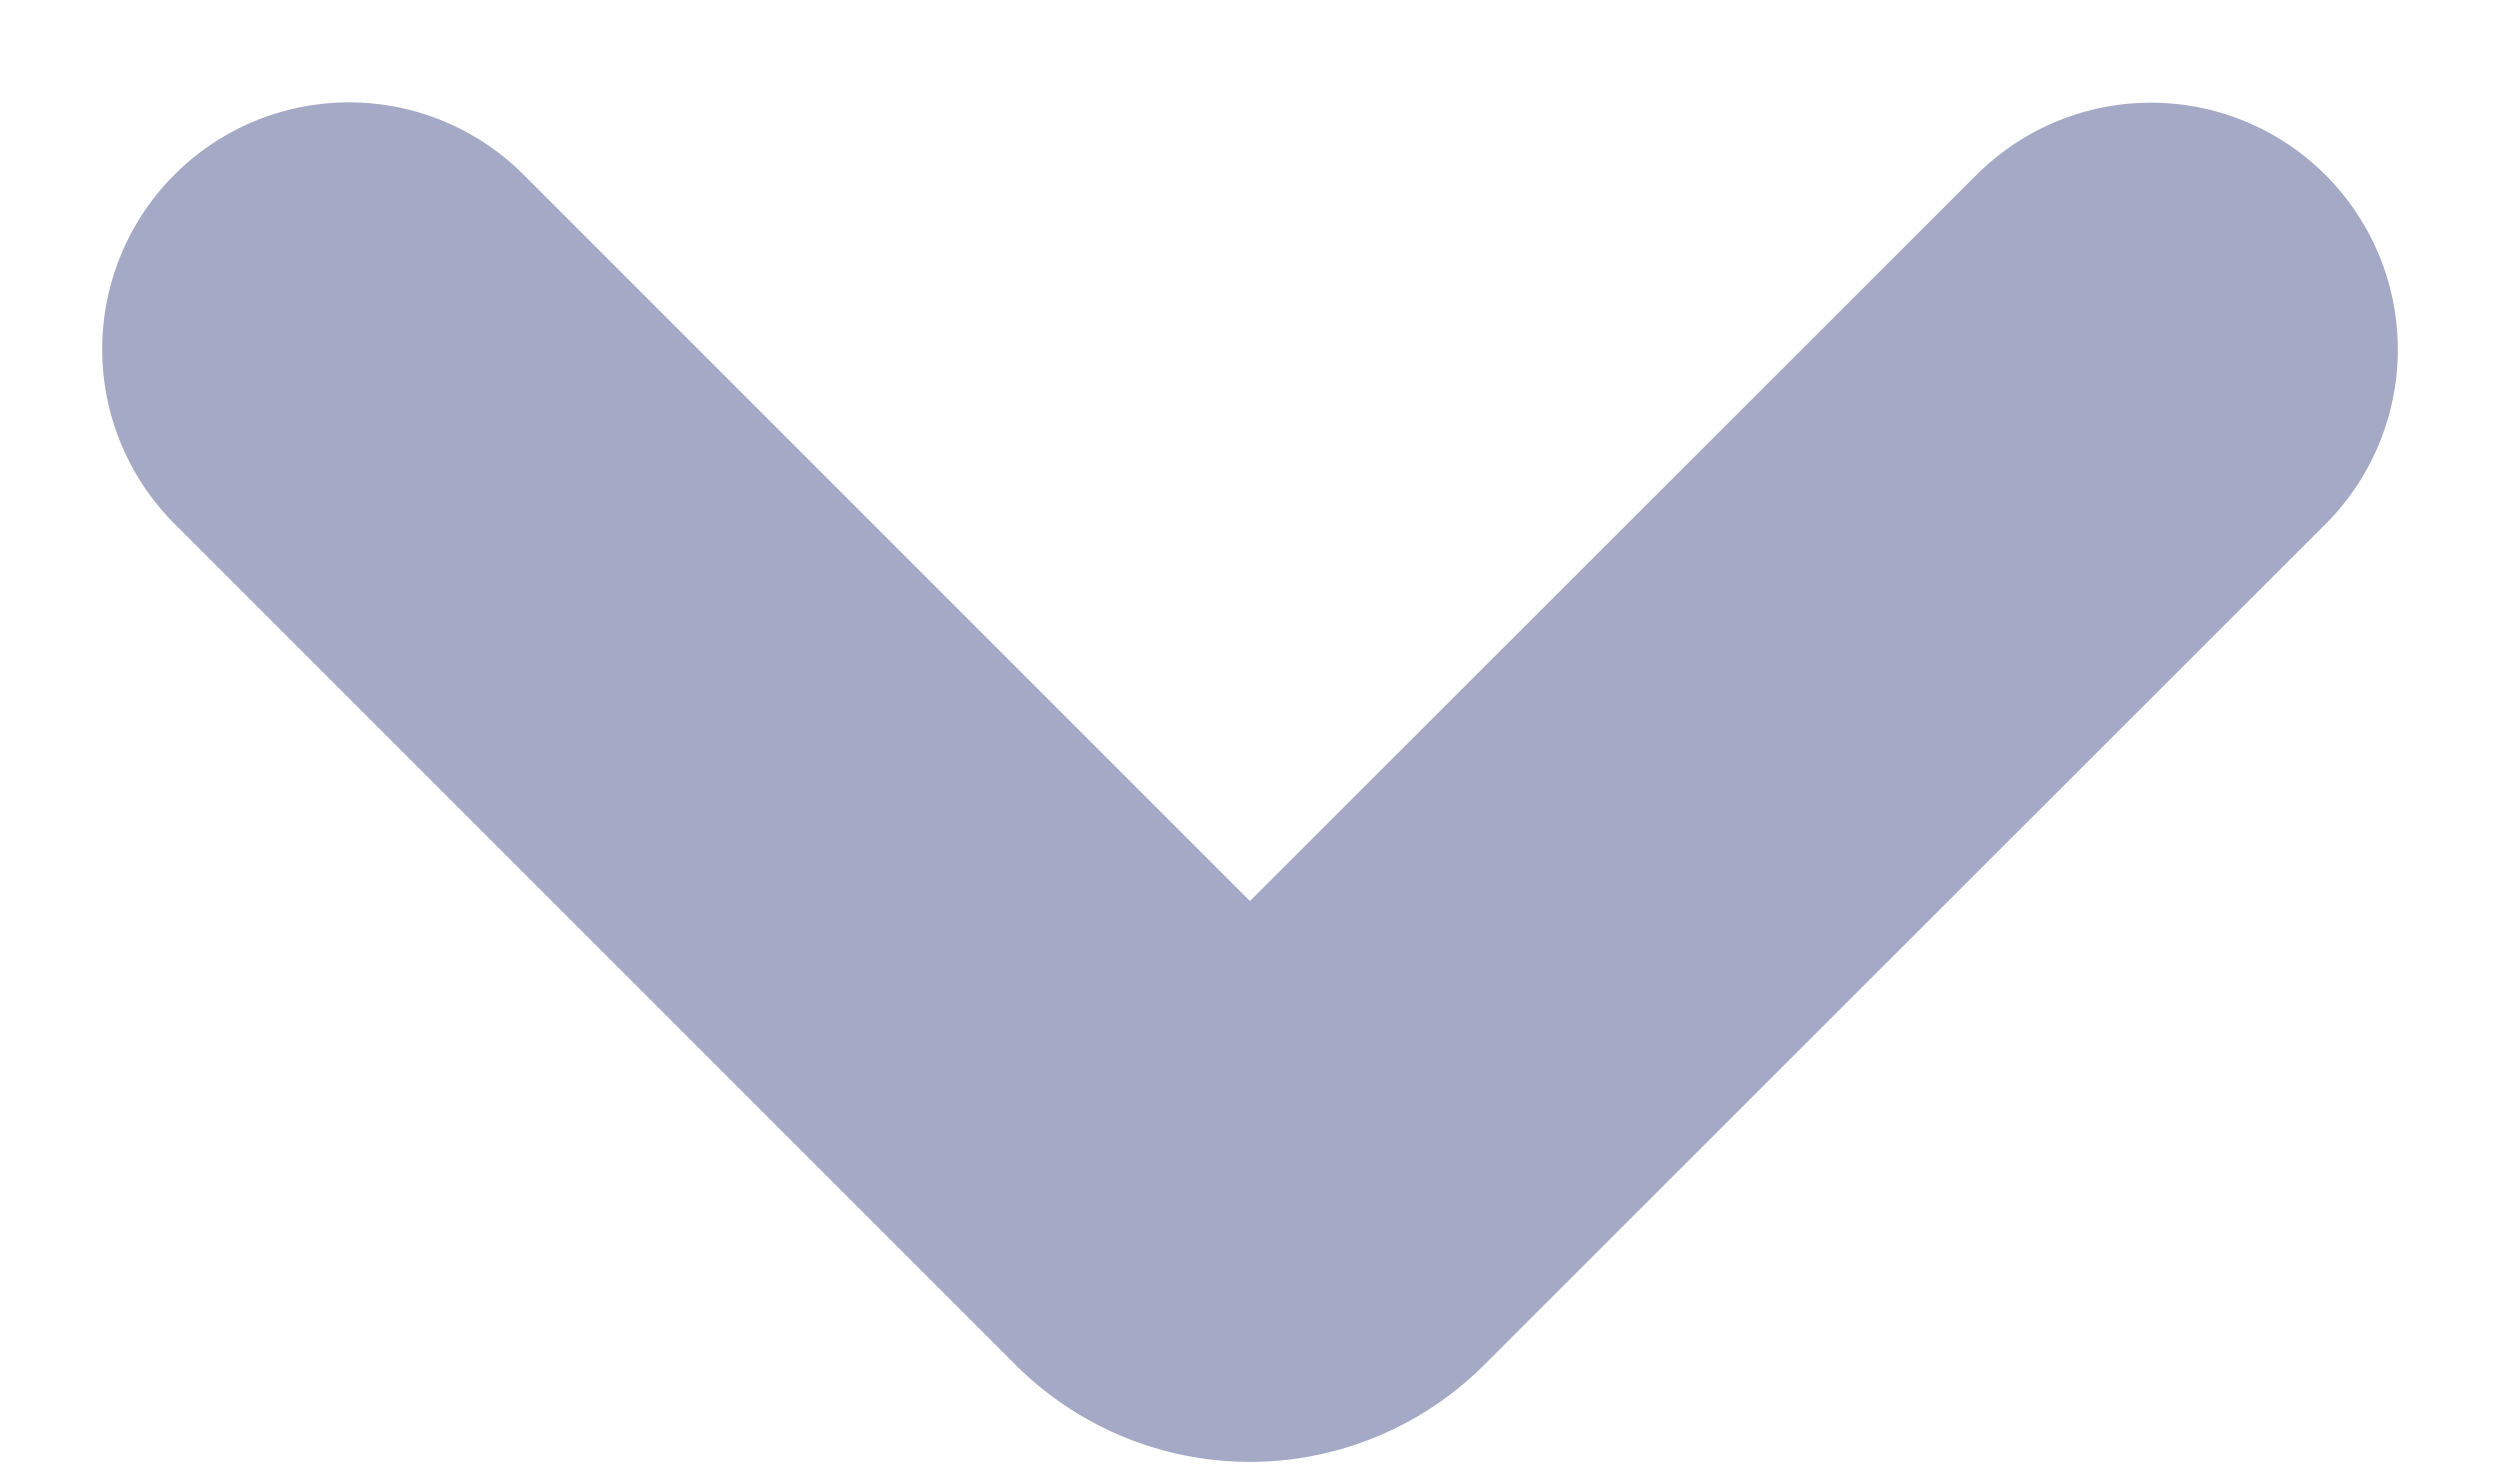 <svg xmlns="http://www.w3.org/2000/svg" width="15.192" height="9.004" viewBox="0 0 15.192 9.004">
  <g id="Down_icon" transform="translate(-1.879 -1.878)">
    <path id="Path_1" data-name="Path 1" d="M0,5.26,5.113.15a.514.514,0,0,1,.725,0L10.95,5.262" transform="translate(14.95 9.262) rotate(180)" fill="none" stroke="#a4aac5" stroke-linecap="round" stroke-linejoin="round" stroke-miterlimit="10" stroke-width="3"/>
  </g>
</svg>
